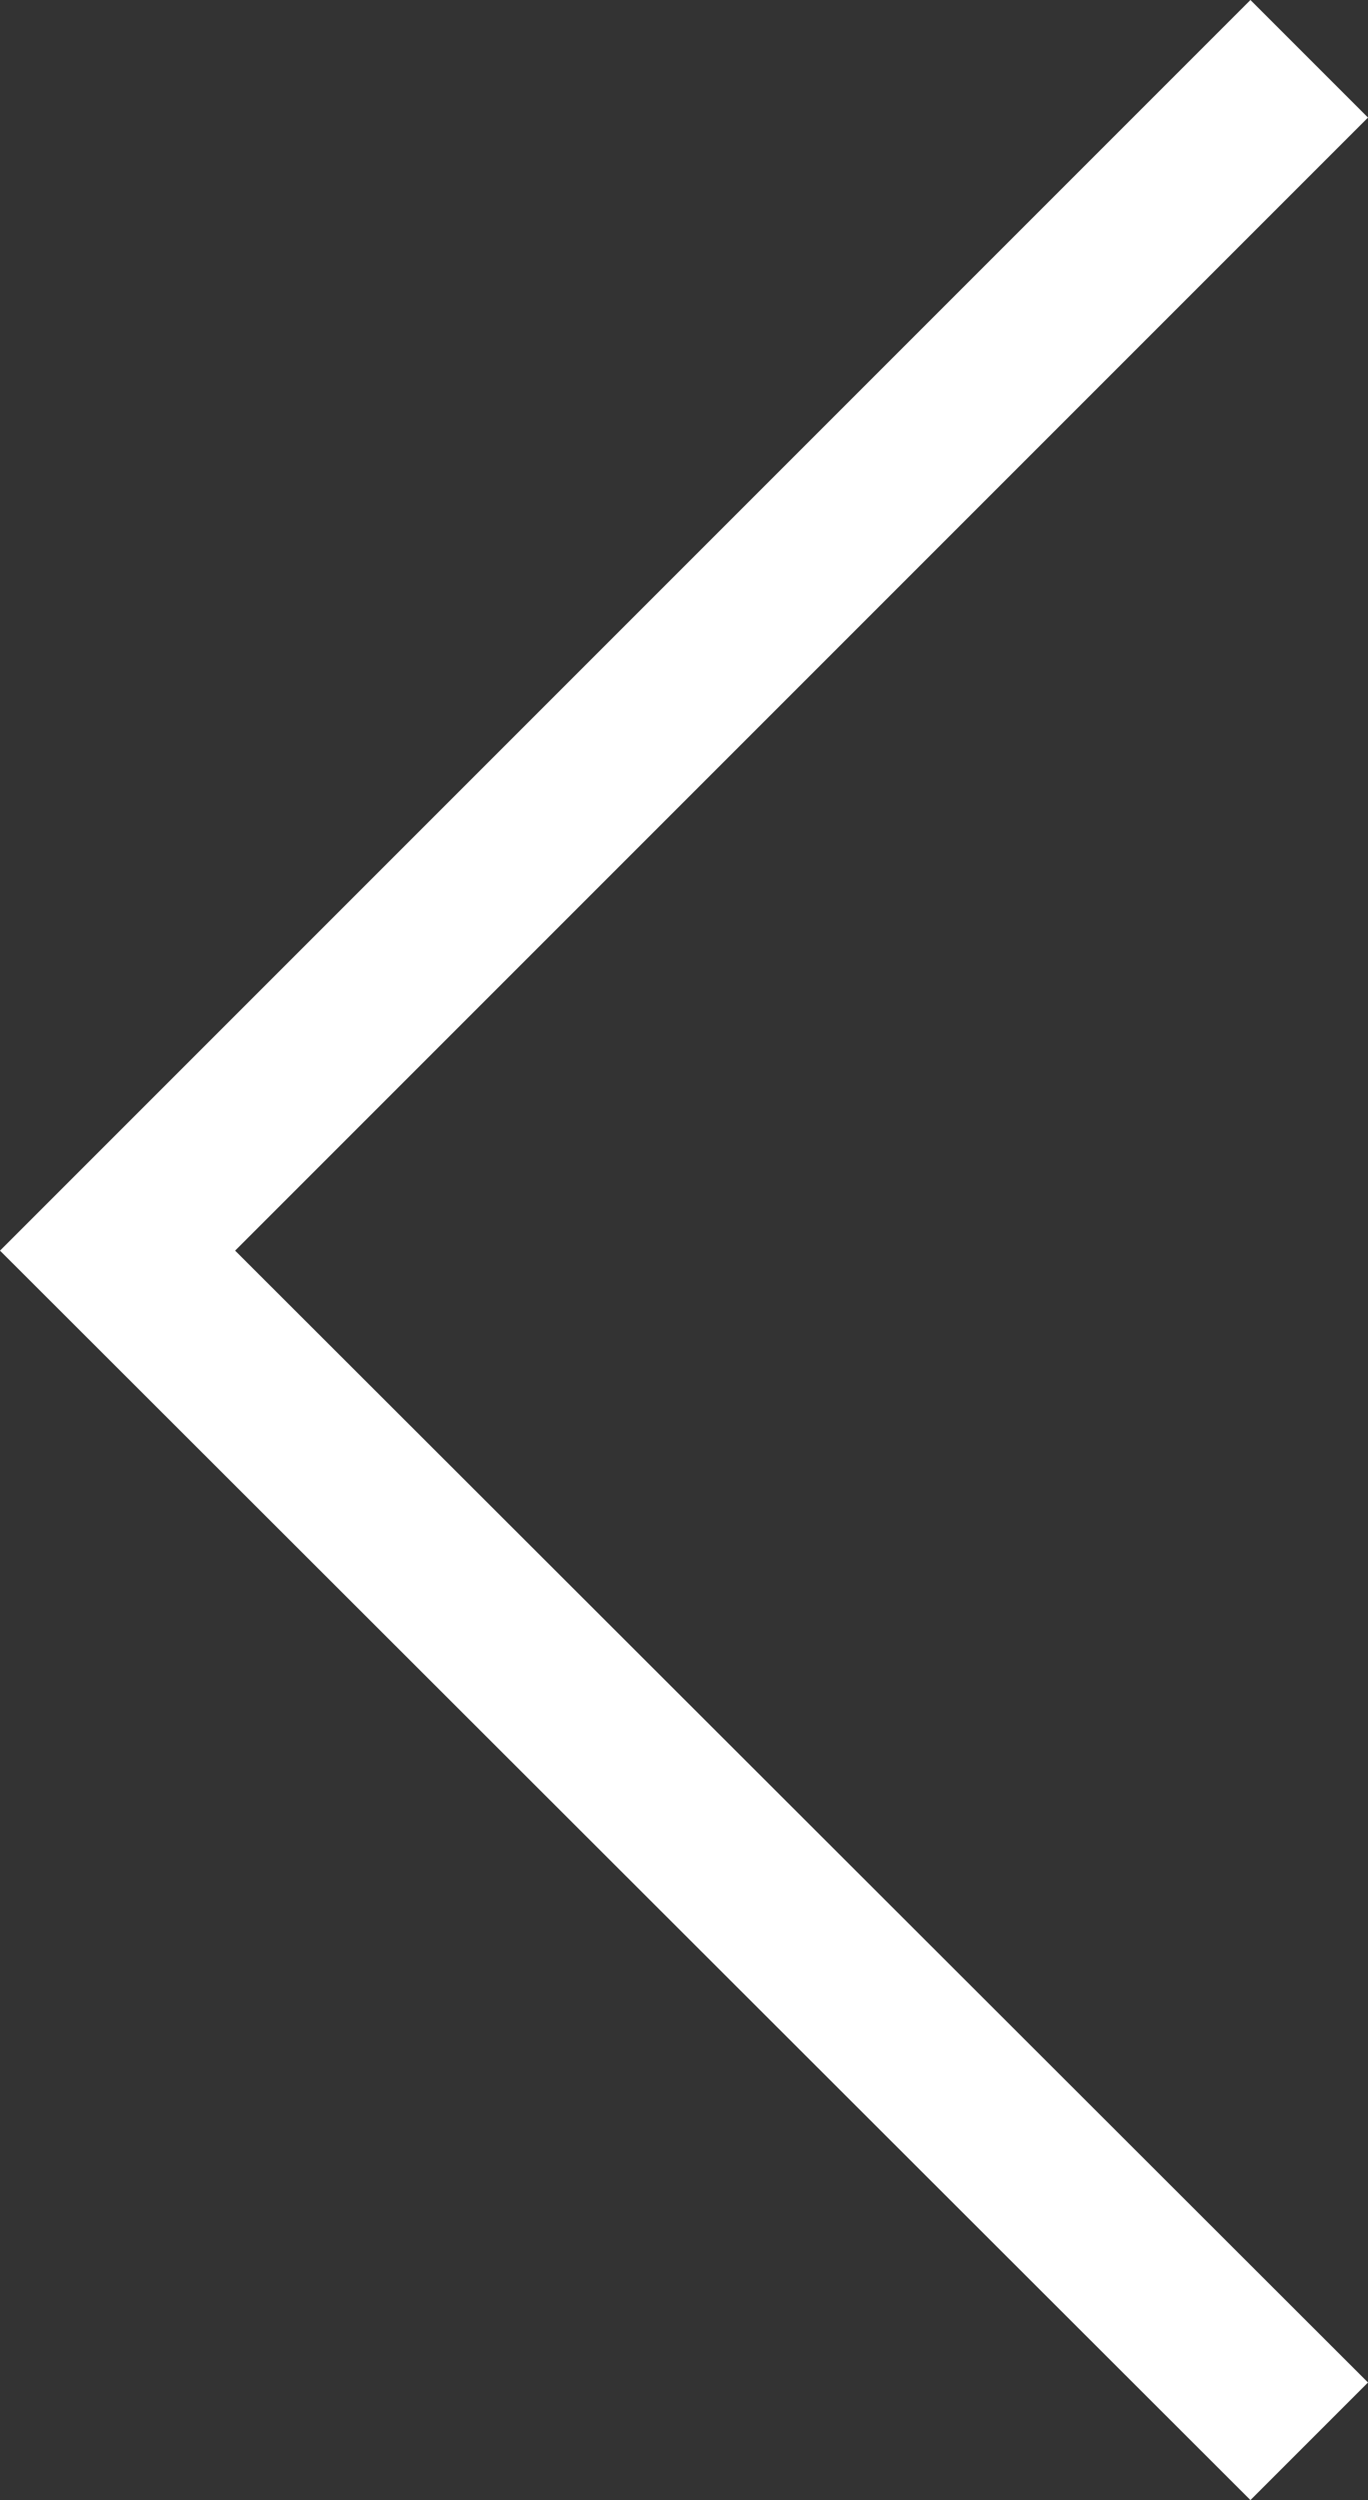 <?xml version="1.0" encoding="utf-8"?>
<!-- Generator: Adobe Illustrator 22.0.1, SVG Export Plug-In . SVG Version: 6.00 Build 0)  -->
<svg version="1.1" id="Layer_1" xmlns="http://www.w3.org/2000/svg" xmlns:xlink="http://www.w3.org/1999/xlink" x="0px" y="0px"
	 viewBox="0 0 115.2 210.5" style="enable-background:new 0 0 115.2 210.5;" xml:space="preserve">
<rect x="0" y="0" width="115.2" height="210.5" fill="#333333" stroke="none"/>
<style type="text/css">
	.st0{fill:#FFFFFF;}
</style>
<title>arrow-left</title>
<polygon class="st0" points="115.2,9.9 105.3,0 0,105.3 105.3,210.5 115.2,200.6 19.8,105.3 "/>
</svg>
